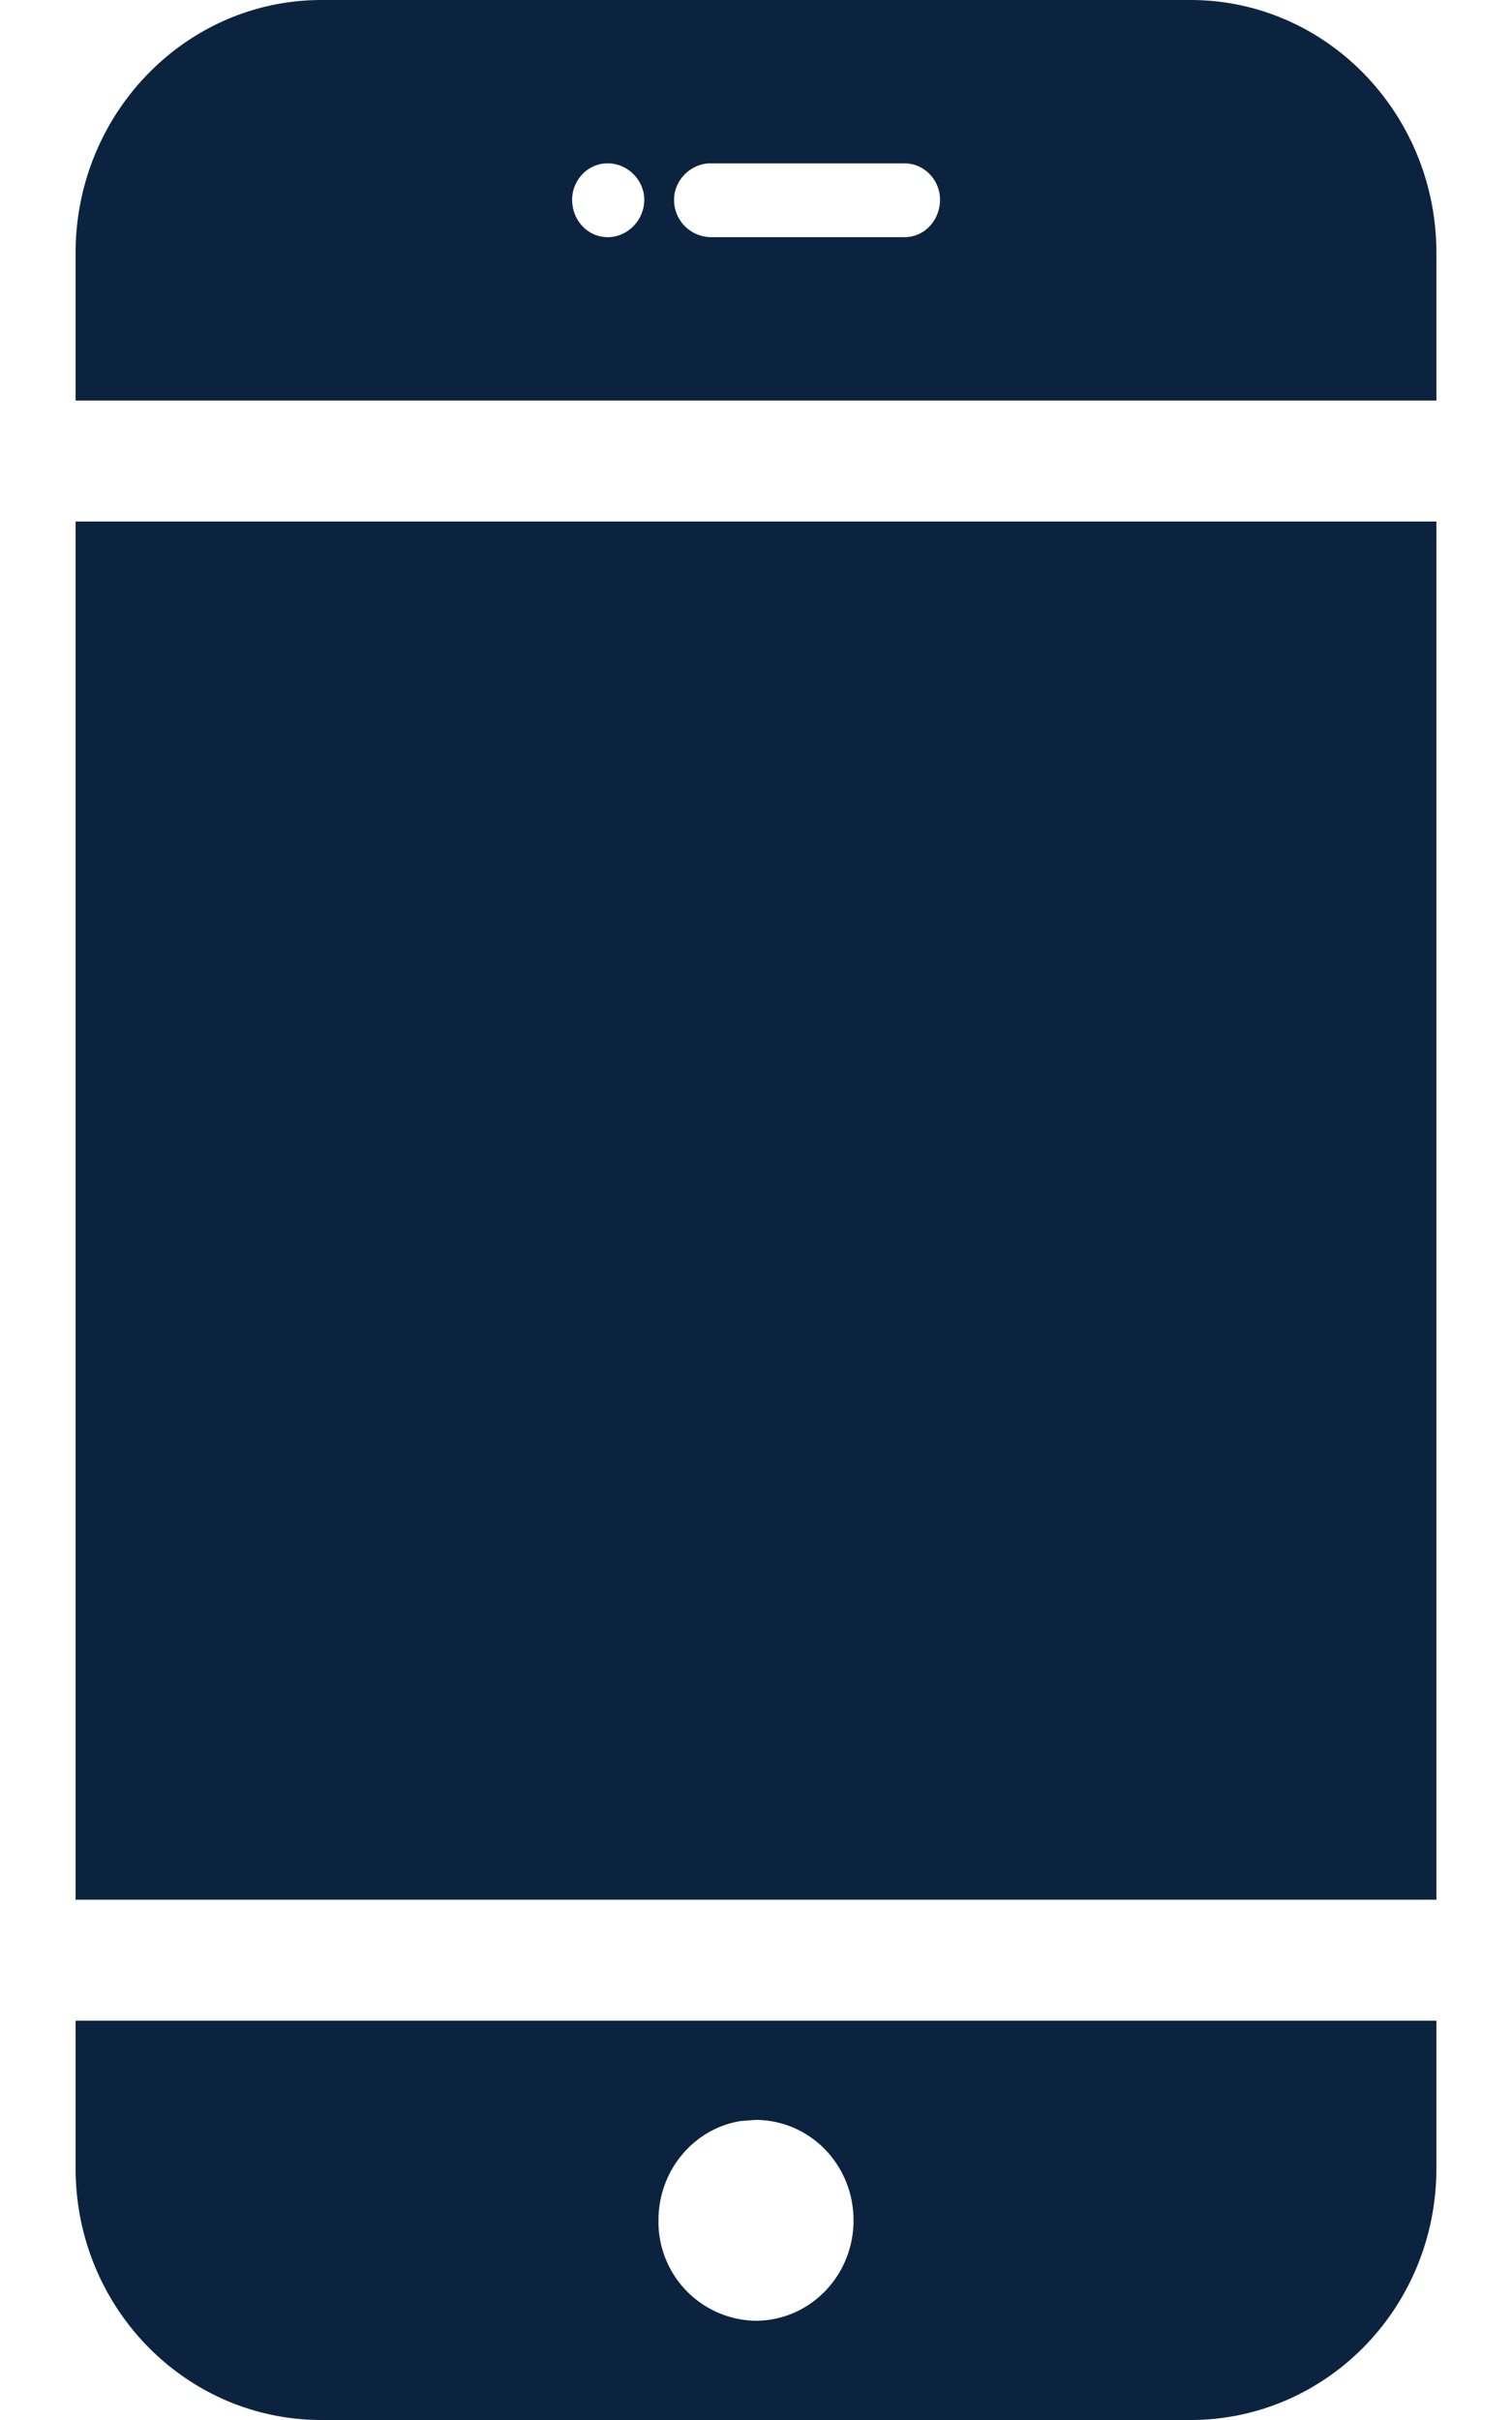 <svg xmlns="http://www.w3.org/2000/svg" xmlns:xlink="http://www.w3.org/1999/xlink" width="10" height="16"><defs><path id="a" d="M5.481 1.568H4.2a.246.246 0 0 1-.242-.248c0-.128.11-.24.242-.24h1.282c.133 0 .235.112.235.24 0 .136-.102.248-.235.248Zm-1.962 0c-.133 0-.235-.112-.235-.248 0-.128.102-.24.235-.24s.242.112.242.24c0 .136-.11.248-.242.248ZM1.627 0C.727 0 0 .752 0 1.672v.976h9v-.976C9 .752 8.273 0 7.374 0H1.627Zm2.869 14.016c.36 0 .649.296.649.664 0 .368-.29.664-.649.664a.654.654 0 0 1-.641-.664c0-.335.239-.61.547-.657l.094-.007ZM0 13.36v.976C0 15.256.727 16 1.626 16h5.747C8.273 16 9 15.256 9 14.336v-.976H0Zm0-9.912v9.112h9V3.448H0Z"/></defs><g fill="none" fill-rule="evenodd" transform="translate(.5)"><mask id="b" fill="#fff"><use xlink:href="#a"/></mask><use xlink:href="#a" fill="#0C2340" fill-rule="nonzero"/></g></svg>